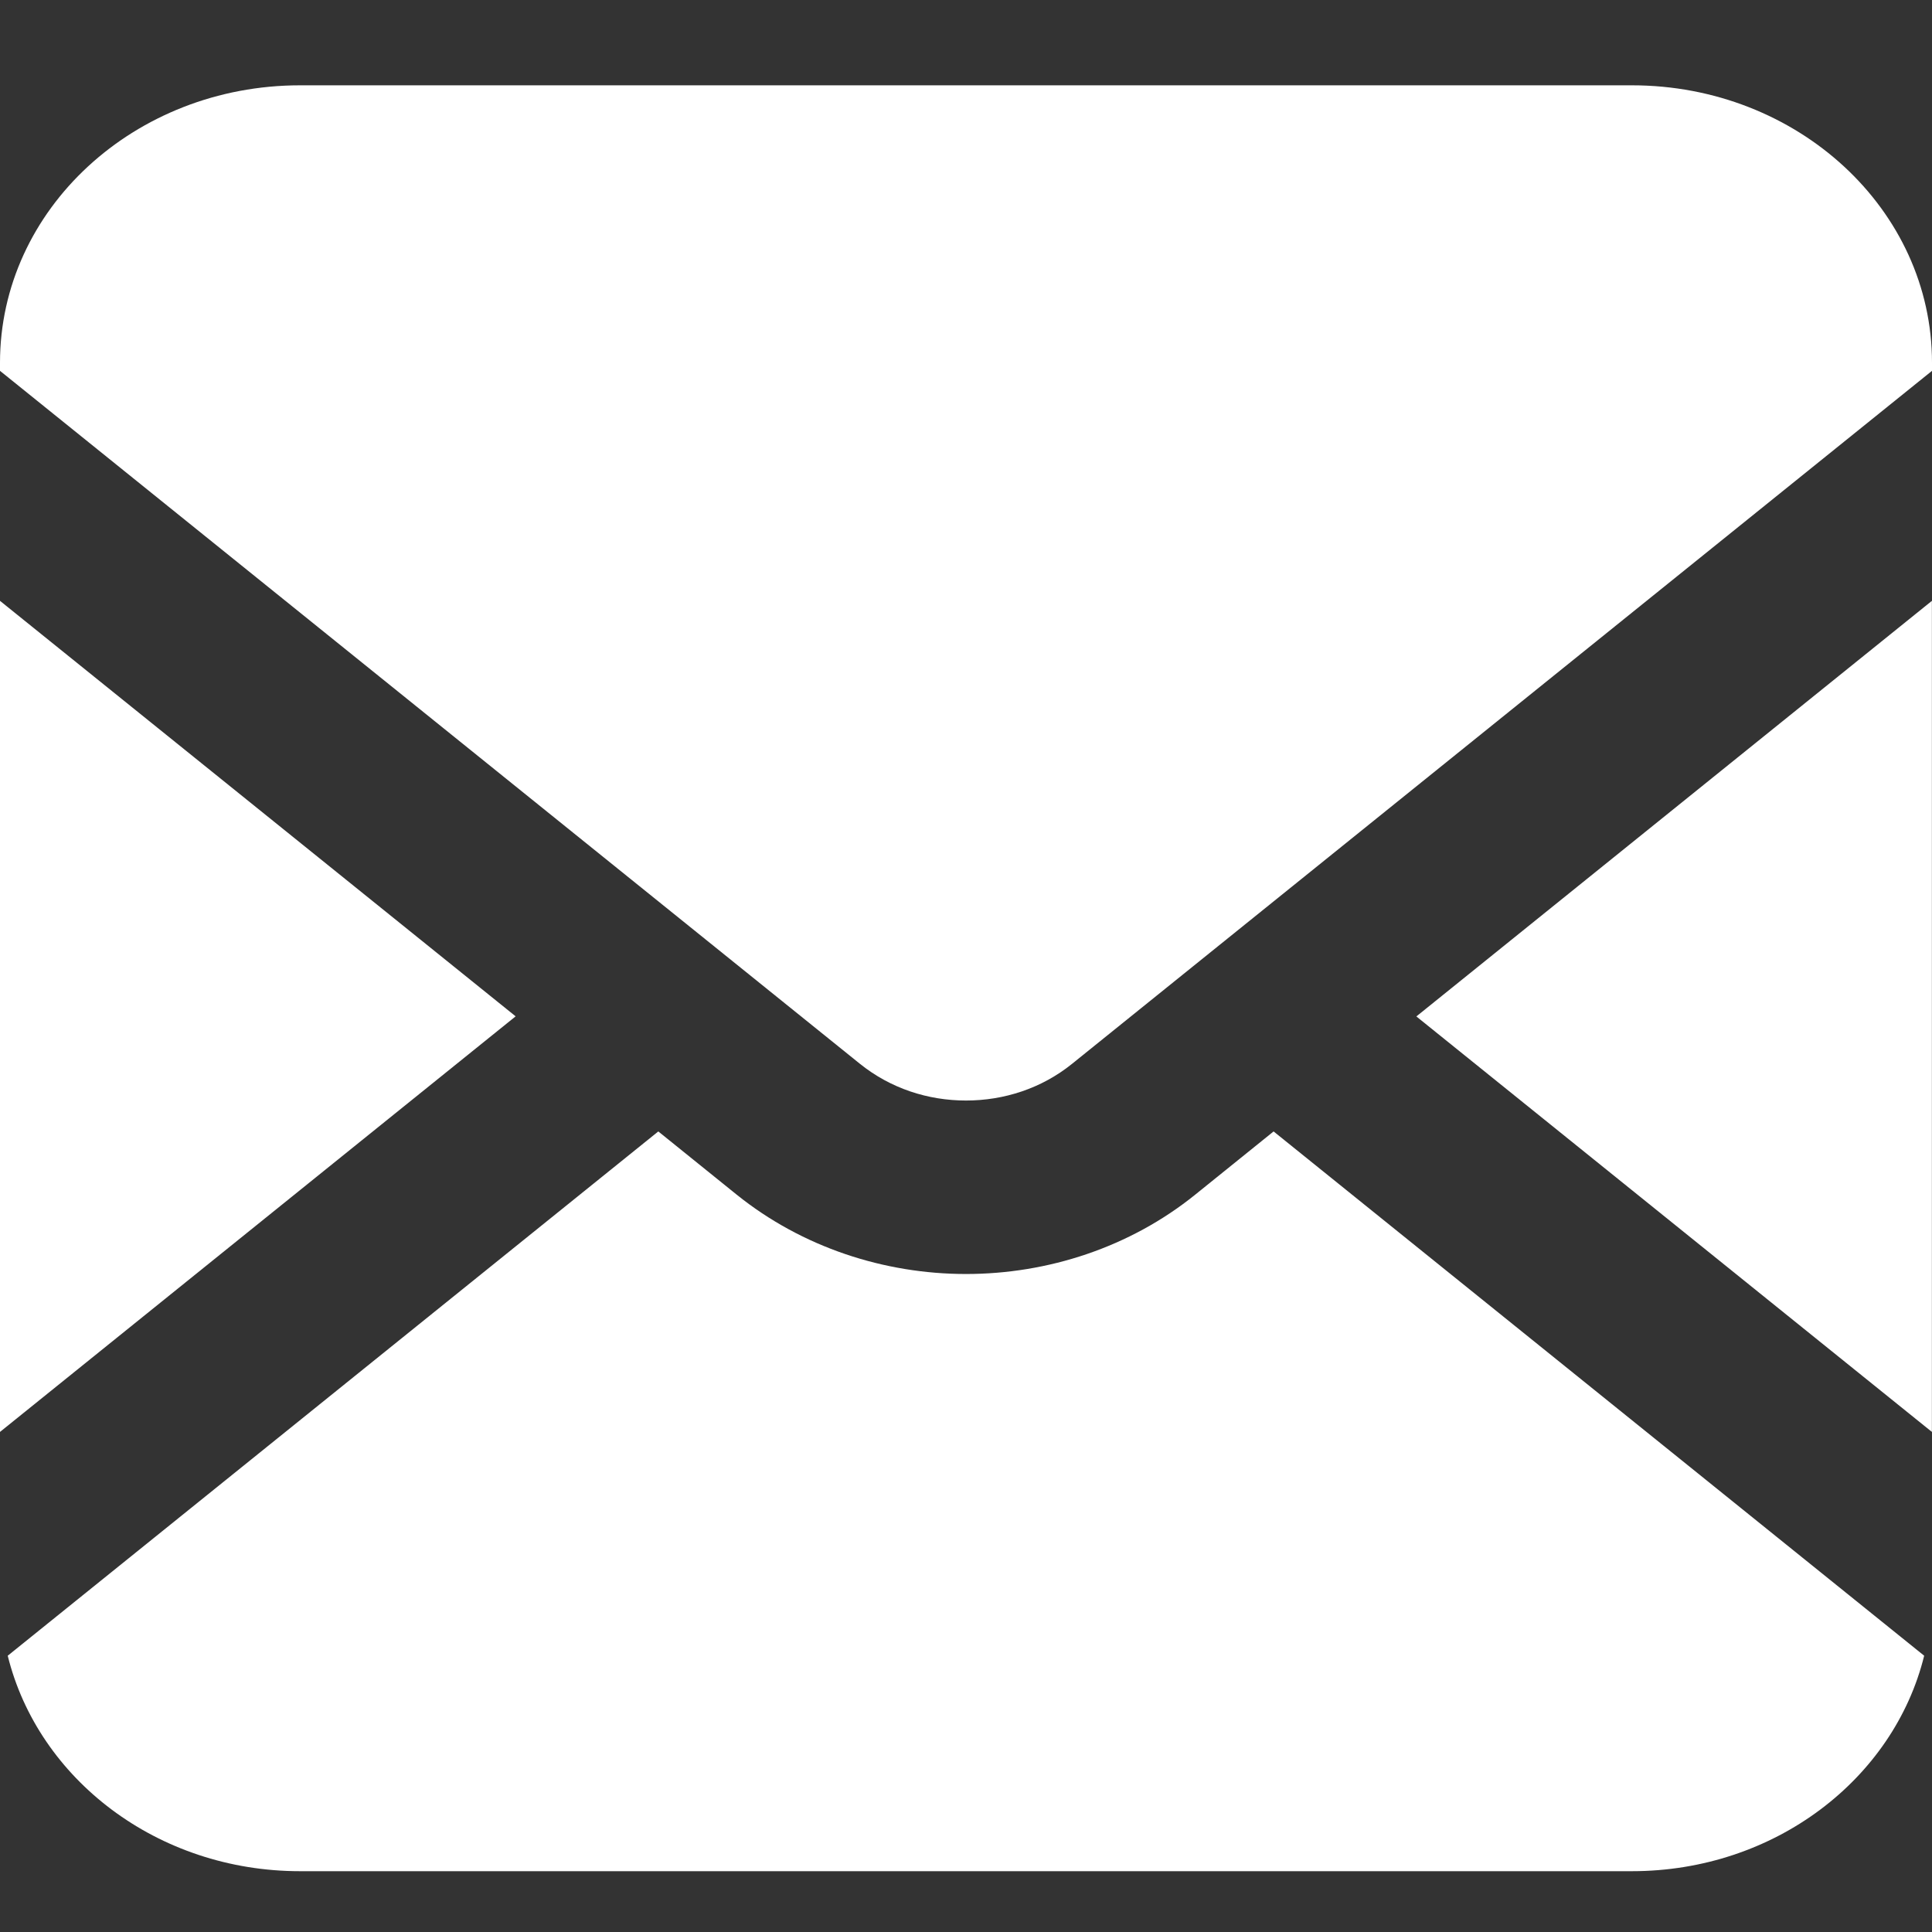 <svg width="19" height="19" viewBox="0 0 19 19" fill="none" xmlns="http://www.w3.org/2000/svg">
<rect x="0" y="0" width="19" height="19" fill="#333333" stroke="none"/>
<path d="M18.999 14.082V5.909L13.929 9.996L18.999 14.082Z" fill="white"/>
<path d="M16.049 0.839H2.951C1.322 0.839 0 2.06 0 3.567V3.647L8.457 10.462C8.758 10.704 9.126 10.823 9.5 10.823C9.874 10.823 10.243 10.704 10.543 10.462L19 3.647V3.567C19 2.06 17.678 0.839 16.049 0.839Z" fill="white"/>
<path d="M11.755 11.748C11.111 12.268 10.303 12.529 9.5 12.529C8.697 12.529 7.889 12.267 7.244 11.748L6.474 11.127L0.076 16.283C0.376 17.496 1.548 18.402 2.951 18.402H16.048C17.452 18.402 18.624 17.496 18.923 16.283L12.525 11.127L11.755 11.748Z" fill="white"/>
<path d="M0 5.909V14.082L5.071 9.995L0 5.909Z" fill="white"/>
</svg>
